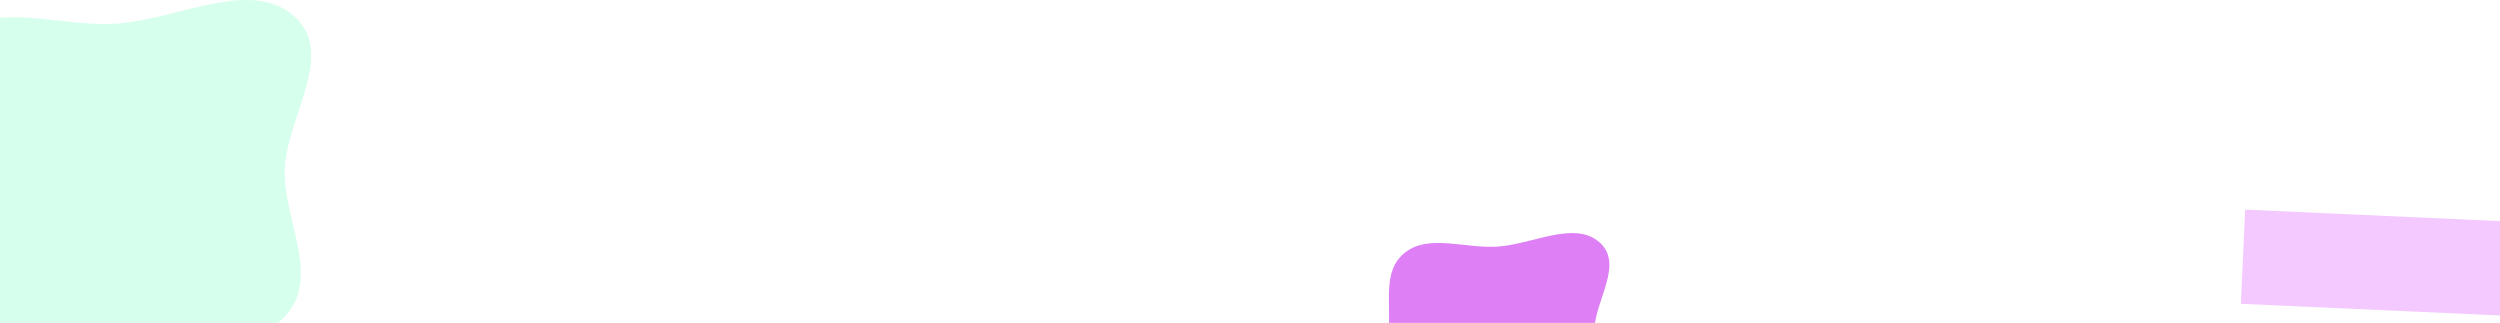 <svg width="1920" height="248" viewBox="0 0 1920 248" fill="none" xmlns="http://www.w3.org/2000/svg">
<g clip-path="url(#clip0_503_345)">
<g filter="url(#filter0_f_503_345)">
<rect x="1721" y="233.32" width="72.393" height="335.504" transform="rotate(-87.419 1721 233.32)" fill="#F0B3FF" fill-opacity="0.7"/>
</g>
<g filter="url(#filter1_f_503_345)">
<path fill-rule="evenodd" clip-rule="evenodd" d="M87.711 18.23C135.352 15.683 191.414 -17.108 225.264 11.923C259.104 40.946 219.917 89.43 218.709 130.581C217.561 169.654 247.252 213.19 218.467 243.375C189.007 274.269 133.992 265.434 87.711 267.954C36.258 270.757 -26.093 291.566 -60.67 258.578C-95.169 225.665 -61.382 174.735 -56.282 130.581C-52.038 93.828 -65.537 50.552 -33.783 25.776C-2.479 1.352 45.582 20.483 87.711 18.23Z" fill="#33FFA9" fill-opacity="0.2"/>
</g>
<g filter="url(#filter2_f_503_345)">
<path fill-rule="evenodd" clip-rule="evenodd" d="M1149.07 189.464C1176.44 188.002 1208.66 169.18 1228.11 185.844C1247.55 202.503 1225.03 230.333 1224.34 253.954C1223.68 276.383 1240.74 301.372 1224.2 318.699C1207.27 336.432 1175.66 331.361 1149.07 332.808C1119.5 334.416 1083.68 346.361 1063.81 327.426C1043.99 308.533 1063.4 279.299 1066.33 253.954C1068.77 232.858 1061.01 208.017 1079.26 193.796C1097.25 179.776 1124.86 190.758 1149.07 189.464Z" fill="#D049F2" fill-opacity="0.7"/>
</g>
</g>
<defs>
<filter id="filter0_f_503_345" x="1521" y="-39" width="738.423" height="487.428" filterUnits="userSpaceOnUse" color-interpolation-filters="sRGB">
<feFlood flood-opacity="0" result="BackgroundImageFix"/>
<feBlend mode="normal" in="SourceGraphic" in2="BackgroundImageFix" result="shape"/>
<feGaussianBlur stdDeviation="100" result="effect1_foregroundBlur_503_345"/>
</filter>
<filter id="filter1_f_503_345" x="-276" y="-200" width="715" height="677" filterUnits="userSpaceOnUse" color-interpolation-filters="sRGB">
<feFlood flood-opacity="0" result="BackgroundImageFix"/>
<feBlend mode="normal" in="SourceGraphic" in2="BackgroundImageFix" result="shape"/>
<feGaussianBlur stdDeviation="100" result="effect1_foregroundBlur_503_345"/>
</filter>
<filter id="filter2_f_503_345" x="855" y="-21" width="581" height="559" filterUnits="userSpaceOnUse" color-interpolation-filters="sRGB">
<feFlood flood-opacity="0" result="BackgroundImageFix"/>
<feBlend mode="normal" in="SourceGraphic" in2="BackgroundImageFix" result="shape"/>
<feGaussianBlur stdDeviation="100" result="effect1_foregroundBlur_503_345"/>
</filter>
<clipPath id="clip0_503_345">
<rect width="1920" height="248" fill="white"/>
</clipPath>
</defs>
</svg>
